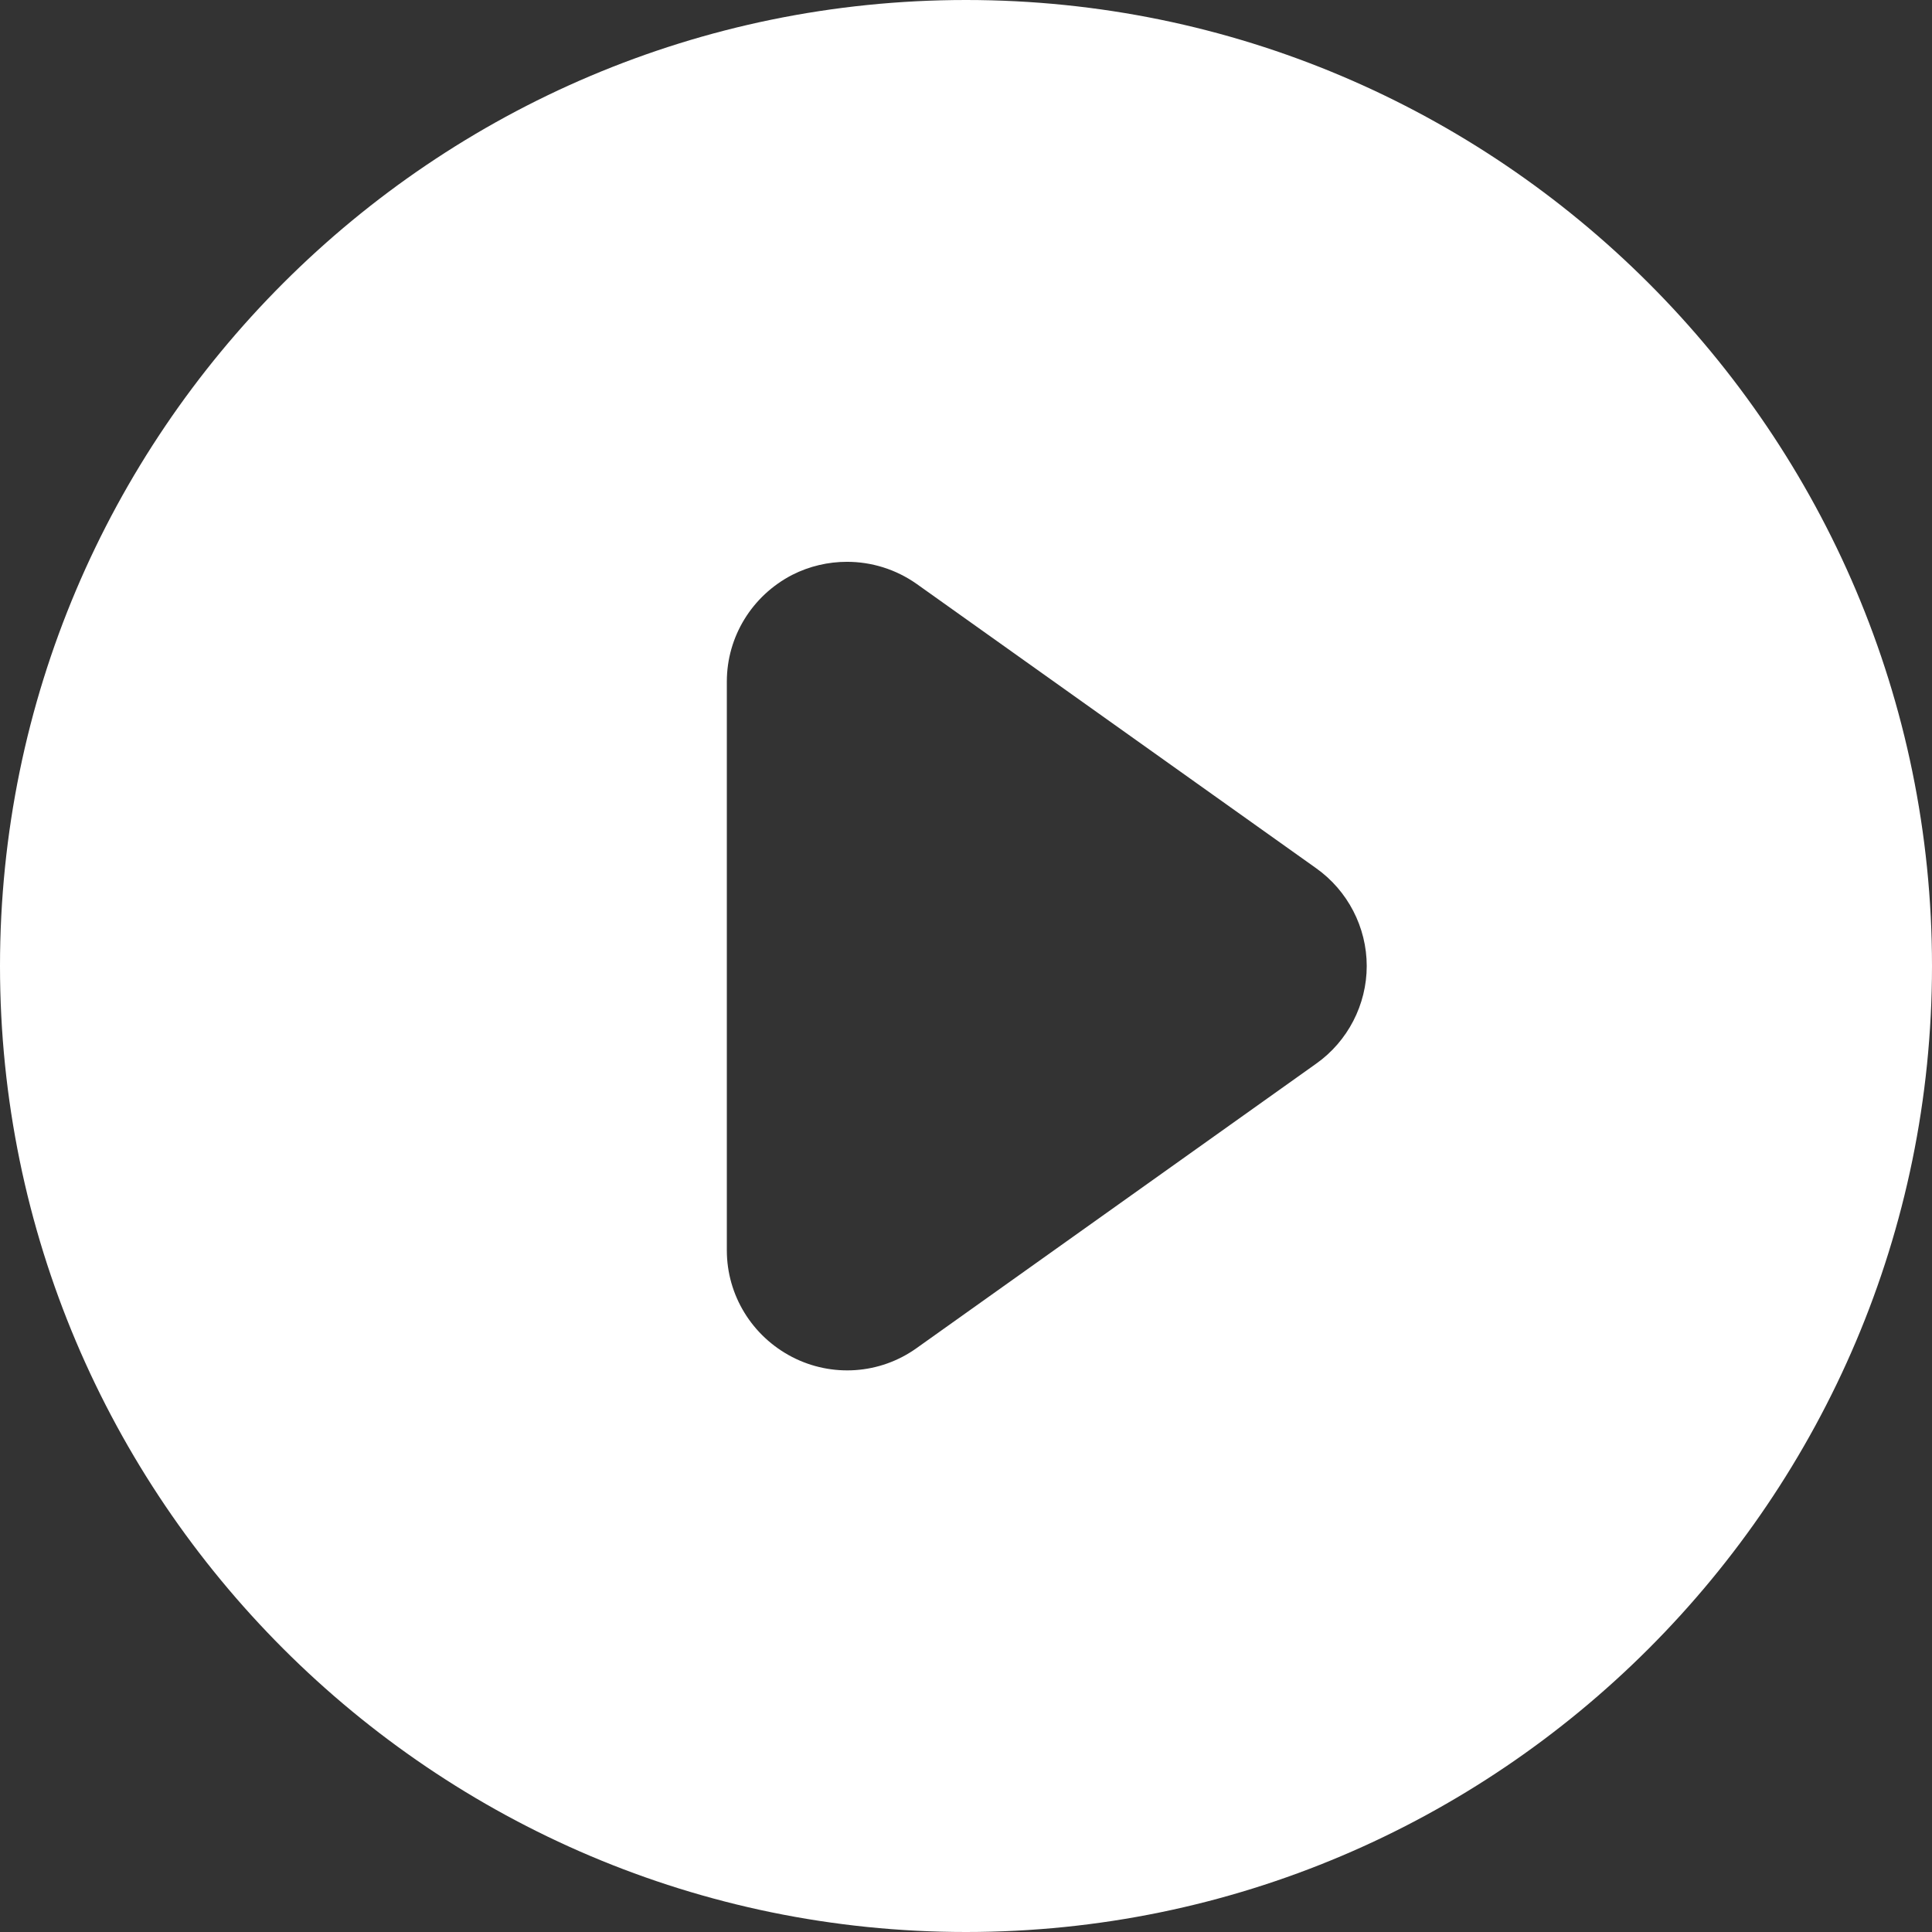 <svg width="24" height="24" viewBox="0 0 24 24" fill="none" xmlns="http://www.w3.org/2000/svg">
<rect x="0" y="0" width="24" height="24" fill="#333333" stroke="none"/>
<path d="M12 24C5.381 24 0 18.614 0 12C0 5.381 5.381 1.90735e-06 12 1.90735e-06C18.614 1.90735e-06 24 5.381 24 12C24 18.614 18.614 24 12 24ZM16.349 10.785L11.386 7.253C11.126 7.07 10.824 6.979 10.521 6.979C10.291 6.979 10.056 7.032 9.84 7.142C9.341 7.401 9.029 7.91 9.029 8.467L9.029 15.532C9.029 16.089 9.341 16.598 9.84 16.857C10.334 17.112 10.93 17.073 11.386 16.747L16.349 13.214C16.743 12.936 16.978 12.479 16.978 12C16.978 11.52 16.743 11.064 16.349 10.785L16.349 10.785Z" fill="white"/>
</svg>